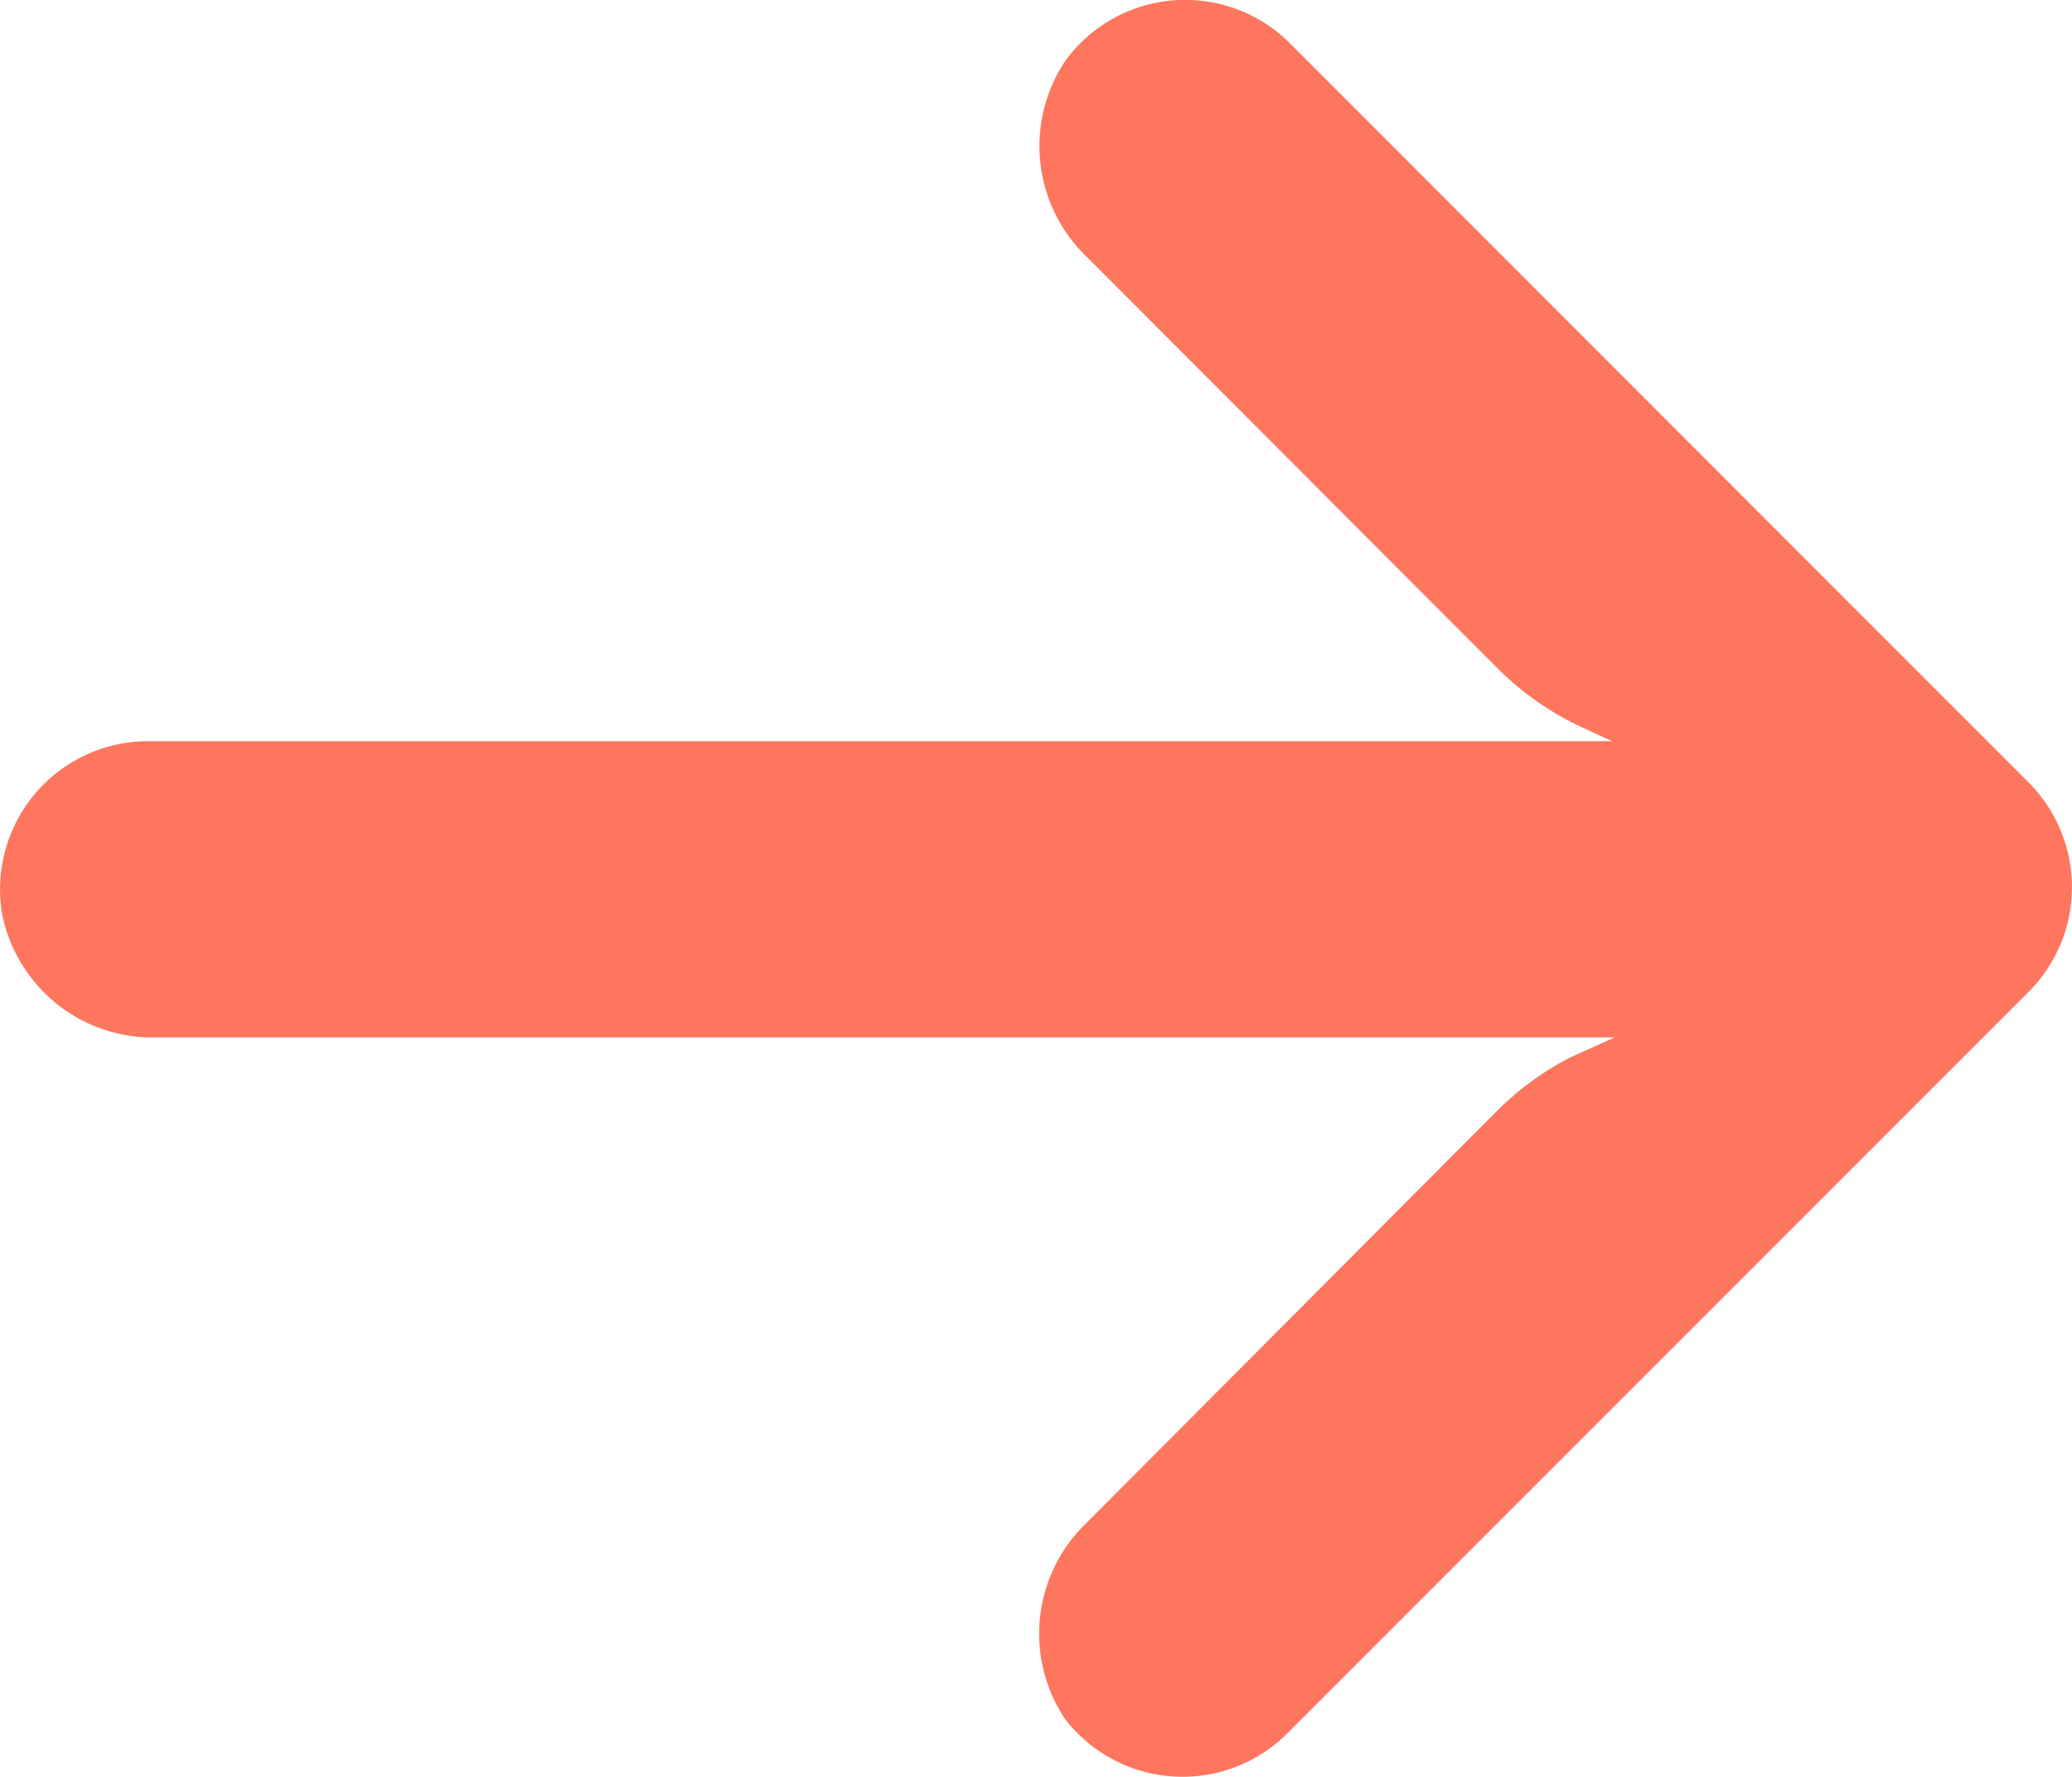 <svg xmlns="http://www.w3.org/2000/svg" width="15.25" height="13.079" viewBox="0 0 15.25 13.079"><defs><style>.a{fill:#fe765e;}</style></defs><g transform="translate(0)"><g transform="translate(0 0)"><path class="a" d="M.916,37.311a1.09,1.09,0,0,1,.189-.014H11.864l-.235-.109a2.182,2.182,0,0,1-.616-.436L8,33.734a1.129,1.129,0,0,1-.158-1.446,1.091,1.091,0,0,1,1.637-.142L14.93,37.6a1.091,1.091,0,0,1,0,1.543h0L9.474,44.6a1.091,1.091,0,0,1-1.637-.109A1.129,1.129,0,0,1,8,43.047l3.012-3.023a2.182,2.182,0,0,1,.546-.4l.327-.147H1.165a1.129,1.129,0,0,1-1.151-.917A1.091,1.091,0,0,1,.916,37.311Z" transform="translate(0 -31.842)"/></g></g></svg>